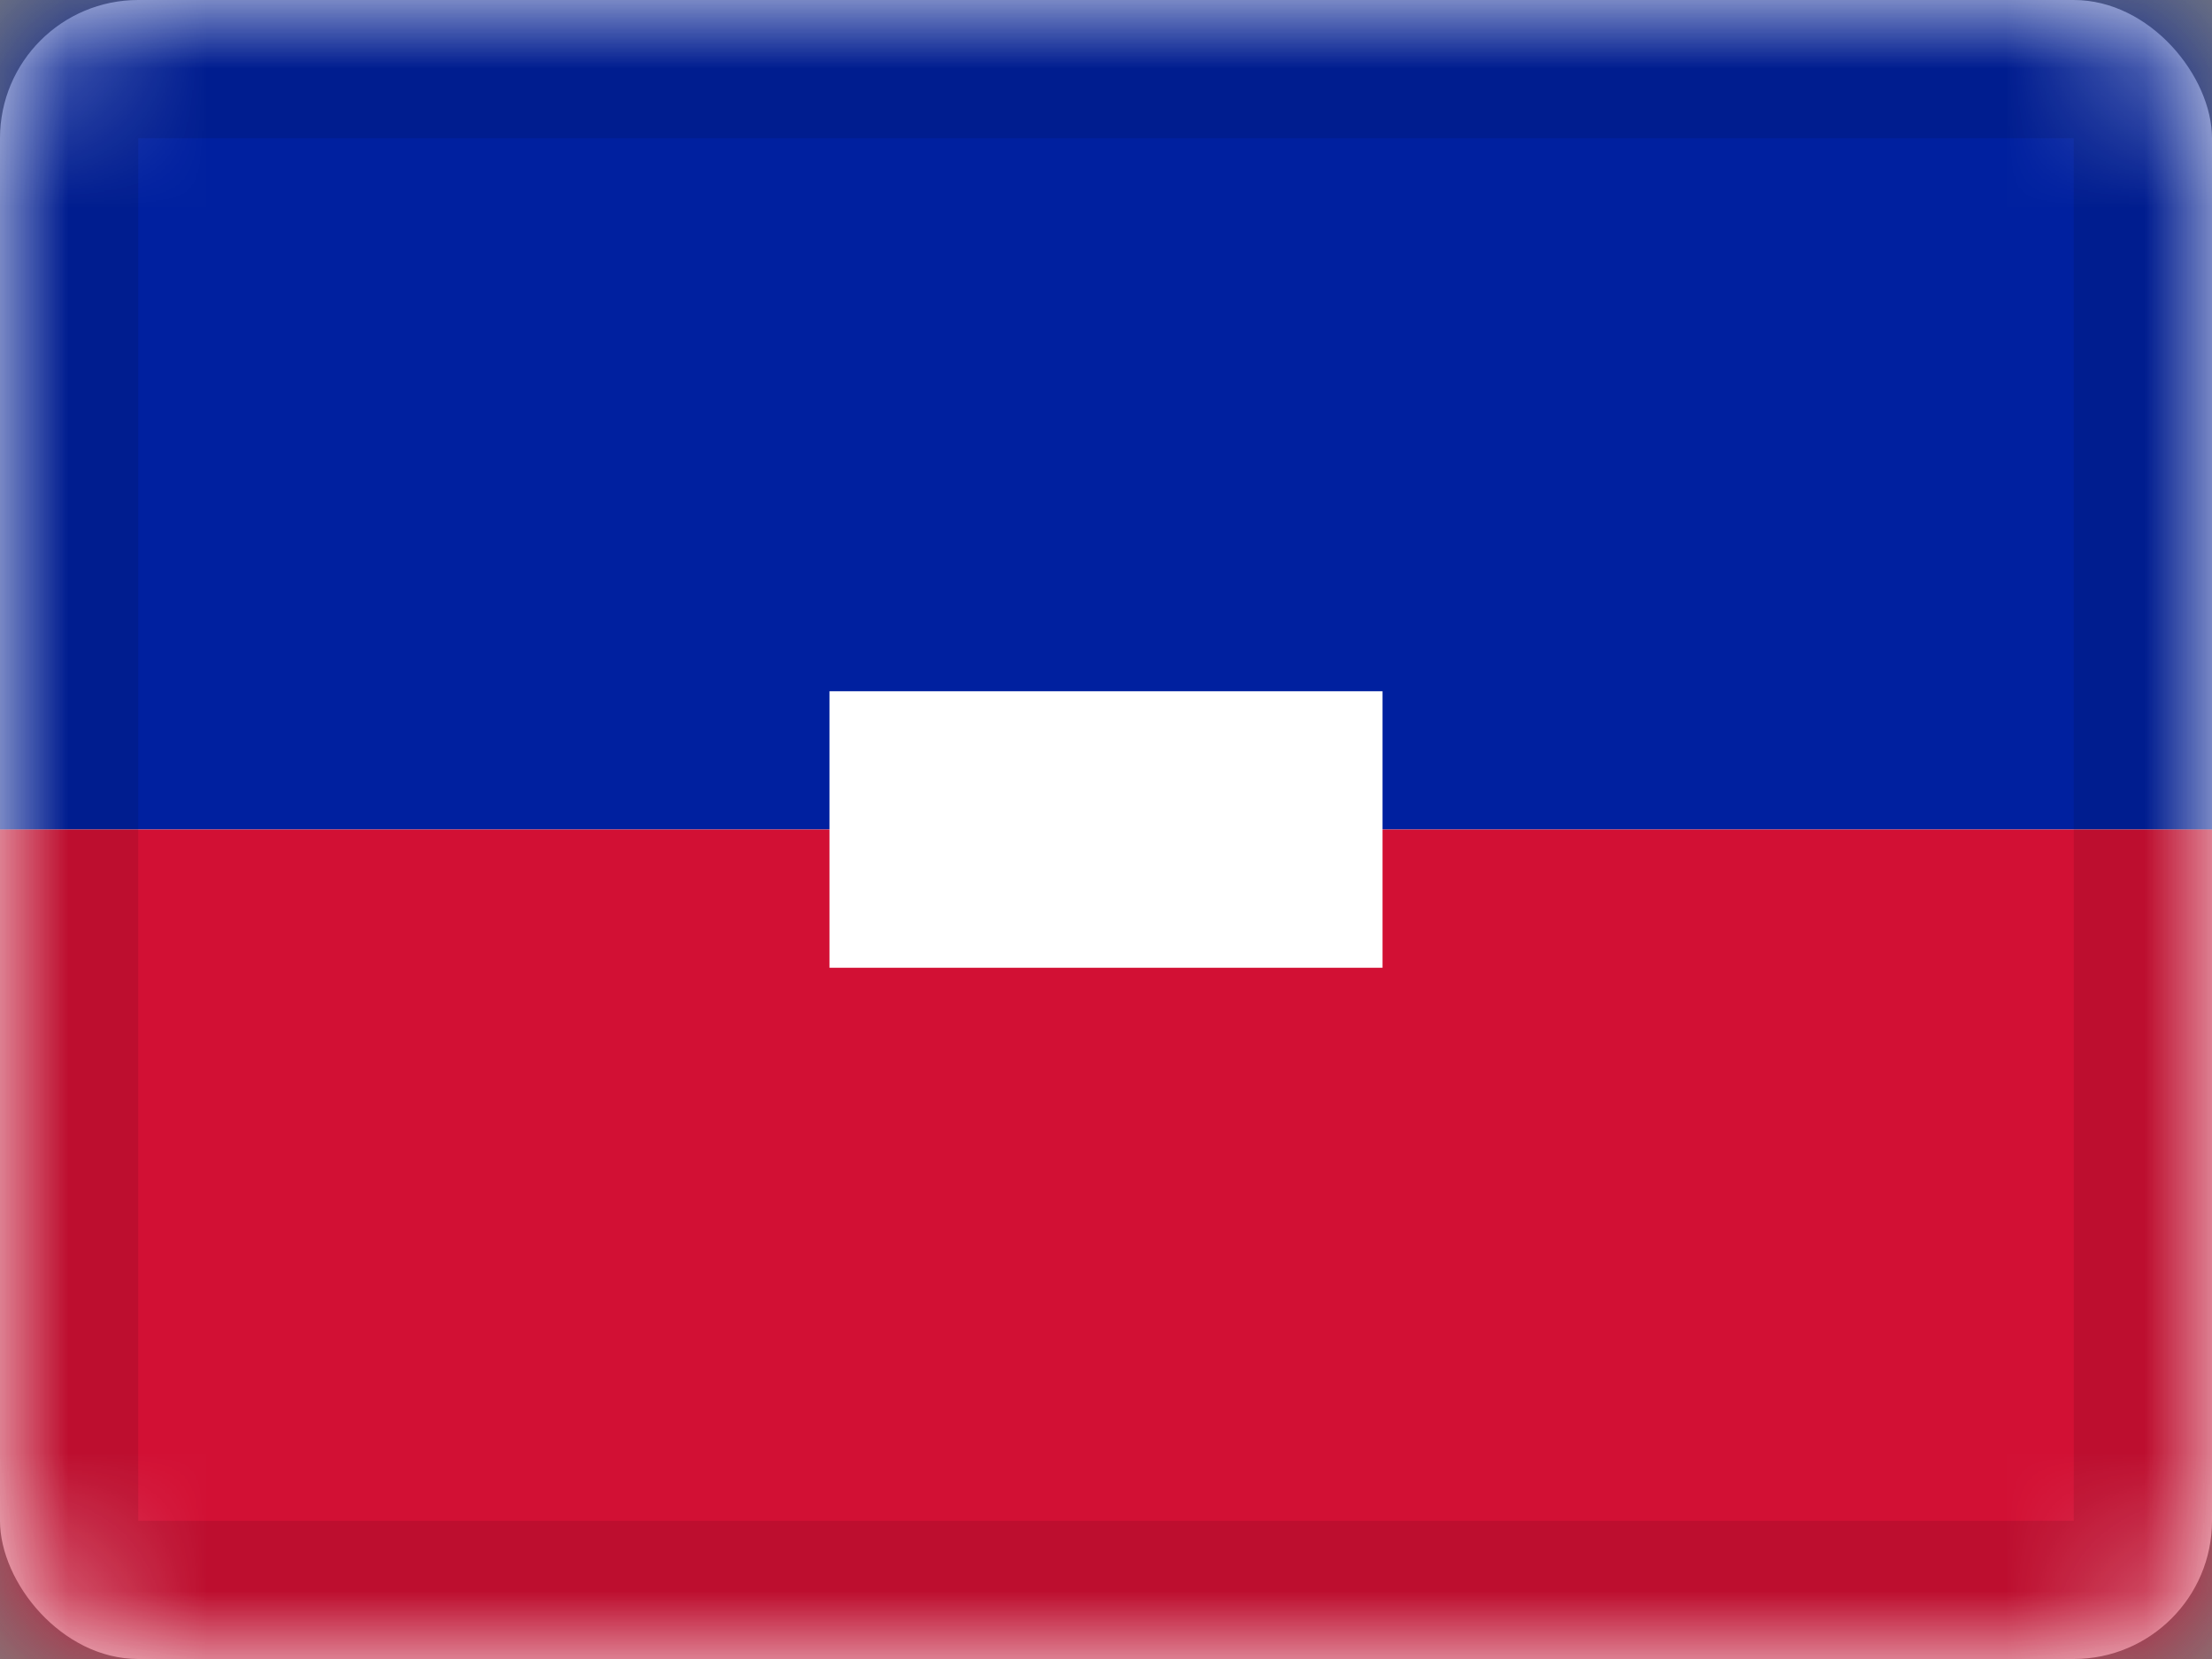 <svg xmlns="http://www.w3.org/2000/svg" xmlns:xlink="http://www.w3.org/1999/xlink" viewBox="0 0 16 12"><rect x="0" y="0" width="16" height="12" fill="#808080" stroke="none"/><defs><rect id="cr-flag-HT-a" width="16" height="12" rx="1"/></defs><g fill="none" fill-rule="evenodd"><mask id="cr-flag-HT-b" fill="#fff"><use xlink:href="#cr-flag-HT-a"/></mask><use fill="#FFF" xlink:href="#cr-flag-HT-a"/><path fill="#00209F" d="M0 0h16v6H0z" mask="url(#cr-flag-HT-b)"/><path fill="#D21034" d="M0 6h16v6H0z" mask="url(#cr-flag-HT-b)"/><path fill="#FFF" d="M6 5h4v2H6z" mask="url(#cr-flag-HT-b)"/><g stroke="#000" stroke-opacity=".1" mask="url(#cr-flag-HT-b)"><path d="M.5.5h15v11H.5z" style="mix-blend-mode:multiply"/></g></g></svg>